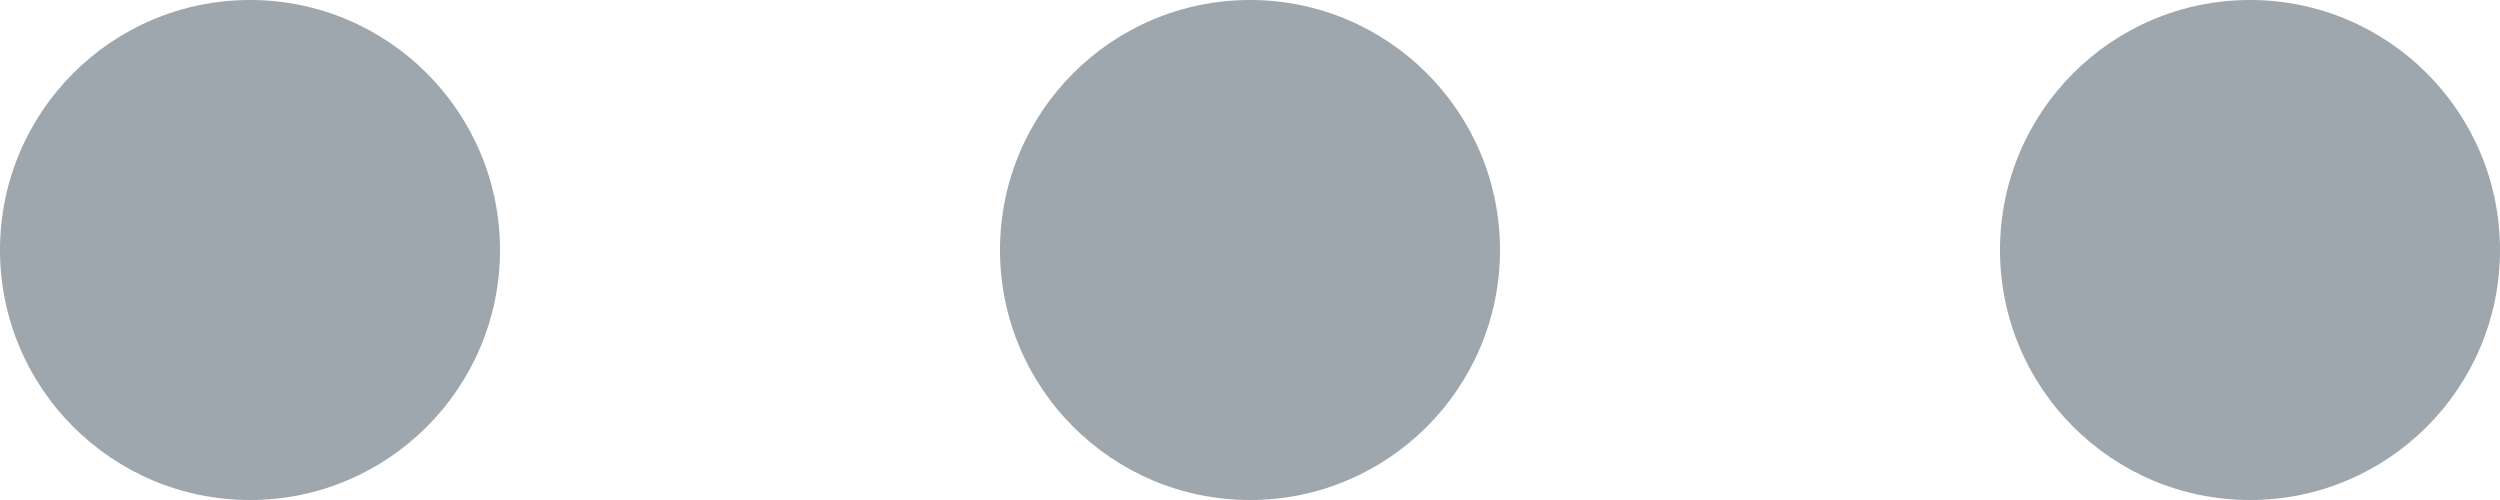 <?xml version="1.0" encoding="UTF-8"?>
<svg width="20px" height="4px" viewBox="0 0 20 4" version="1.1" xmlns="http://www.w3.org/2000/svg" xmlns:xlink="http://www.w3.org/1999/xlink">
    <!-- Generator: sketchtool 57.1 (101010) - https://sketch.com -->
    <title>2D39958A-B826-4B23-85ED-290FEBC7635C</title>
    <desc>Created with sketchtool.</desc>
    <g id="general-material" stroke="none" stroke-width="1" fill="none" fill-rule="evenodd">
        <g id="VIDEO-playlist" transform="translate(-1035, -1400)" fill="#9EA7AE">
            <g id="team_feed_dots" transform="translate(1035, 1400)">
                <g id="Group-9-Copy-5">
                    <circle id="Oval" cx="18" cy="2" r="2"></circle>
                    <circle id="Oval-Copy" cx="10" cy="2" r="2"></circle>
                    <circle id="Oval-Copy-2" cx="2" cy="2" r="2"></circle>
                </g>
            </g>
        </g>
    </g>
</svg>